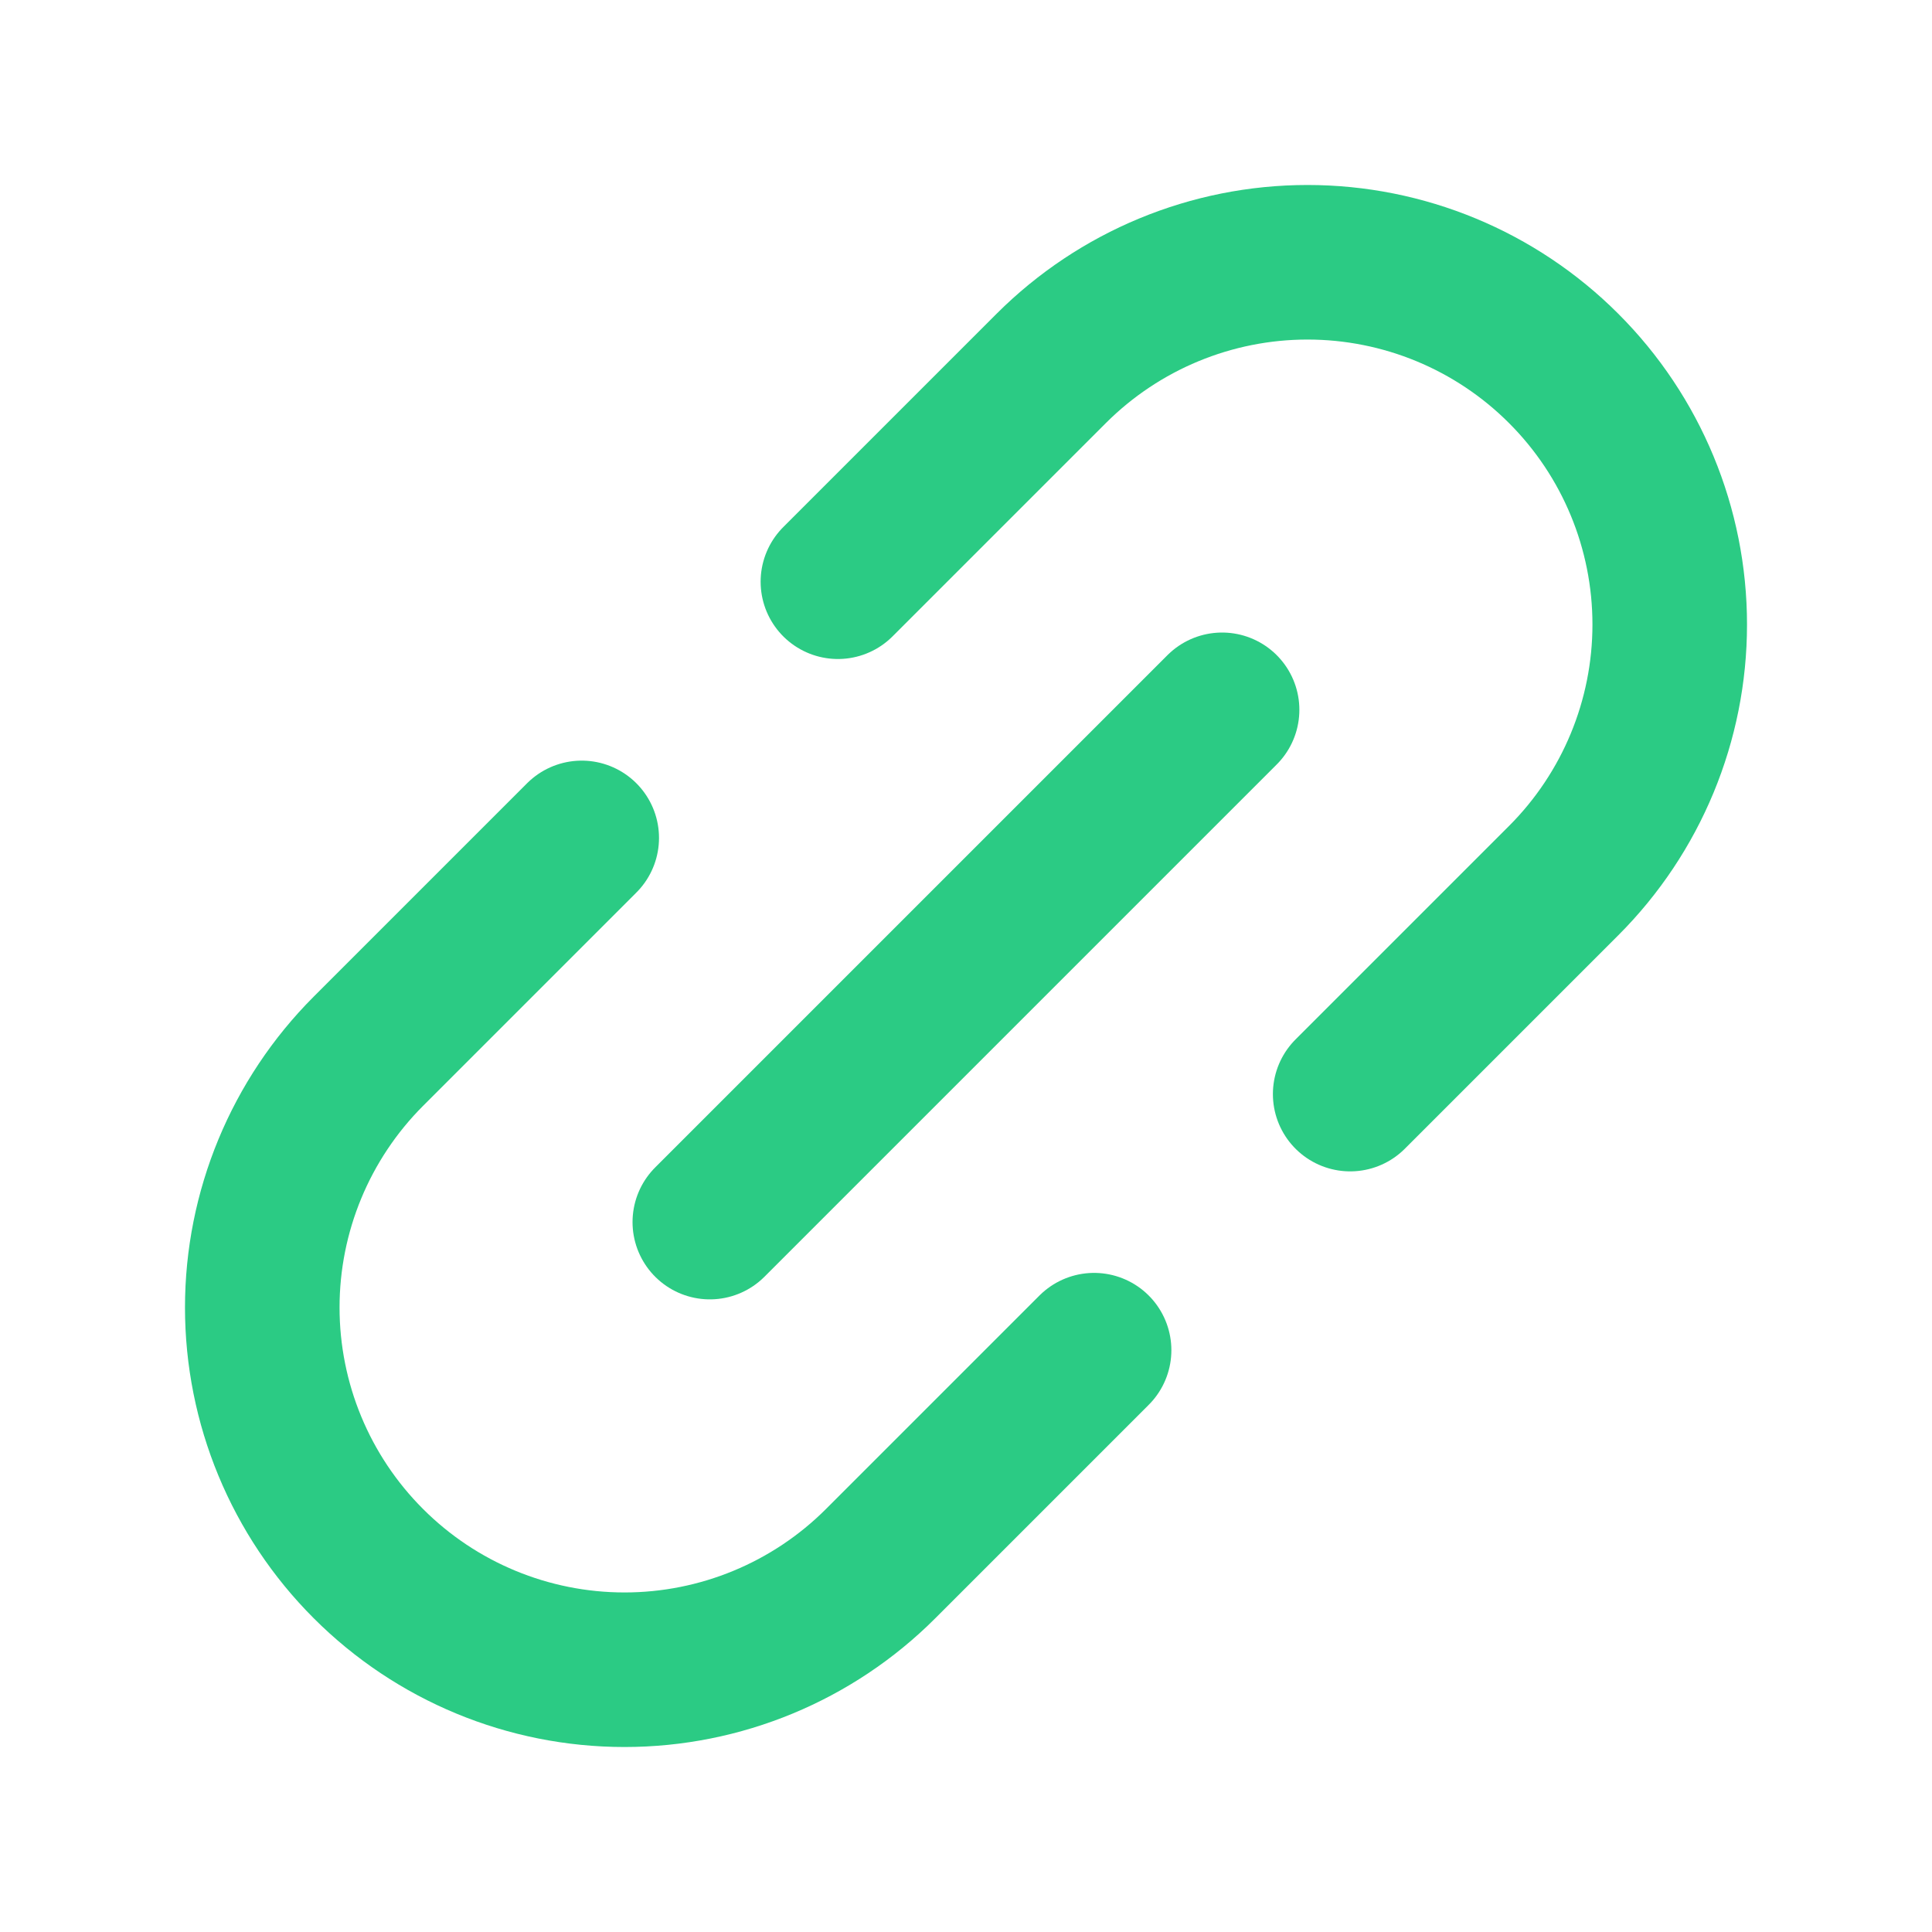 <svg width="20" height="20" viewBox="0 0 20 20" fill="none" xmlns="http://www.w3.org/2000/svg">
<path d="M7.348 12.651L12.651 7.348" stroke="#2BCB84" stroke-width="1.6" stroke-linecap="round" stroke-linejoin="round"/>
<path d="M11.326 13.977L9.116 16.187C8.413 16.89 7.459 17.285 6.465 17.285C5.47 17.285 4.516 16.89 3.813 16.186C3.11 15.483 2.715 14.53 2.715 13.535C2.715 12.541 3.11 11.587 3.813 10.883L6.022 8.674" stroke="#2BCB84" stroke-width="1.6" stroke-linecap="round" stroke-linejoin="round"/>
<path d="M13.977 11.326L16.187 9.116C16.89 8.413 17.285 7.459 17.285 6.465C17.285 5.47 16.89 4.516 16.186 3.813C15.483 3.11 14.53 2.715 13.535 2.715C12.541 2.715 11.587 3.11 10.883 3.813L8.674 6.022" stroke="#2BCB84" stroke-width="1.6" stroke-linecap="round" stroke-linejoin="round"/>
</svg>
